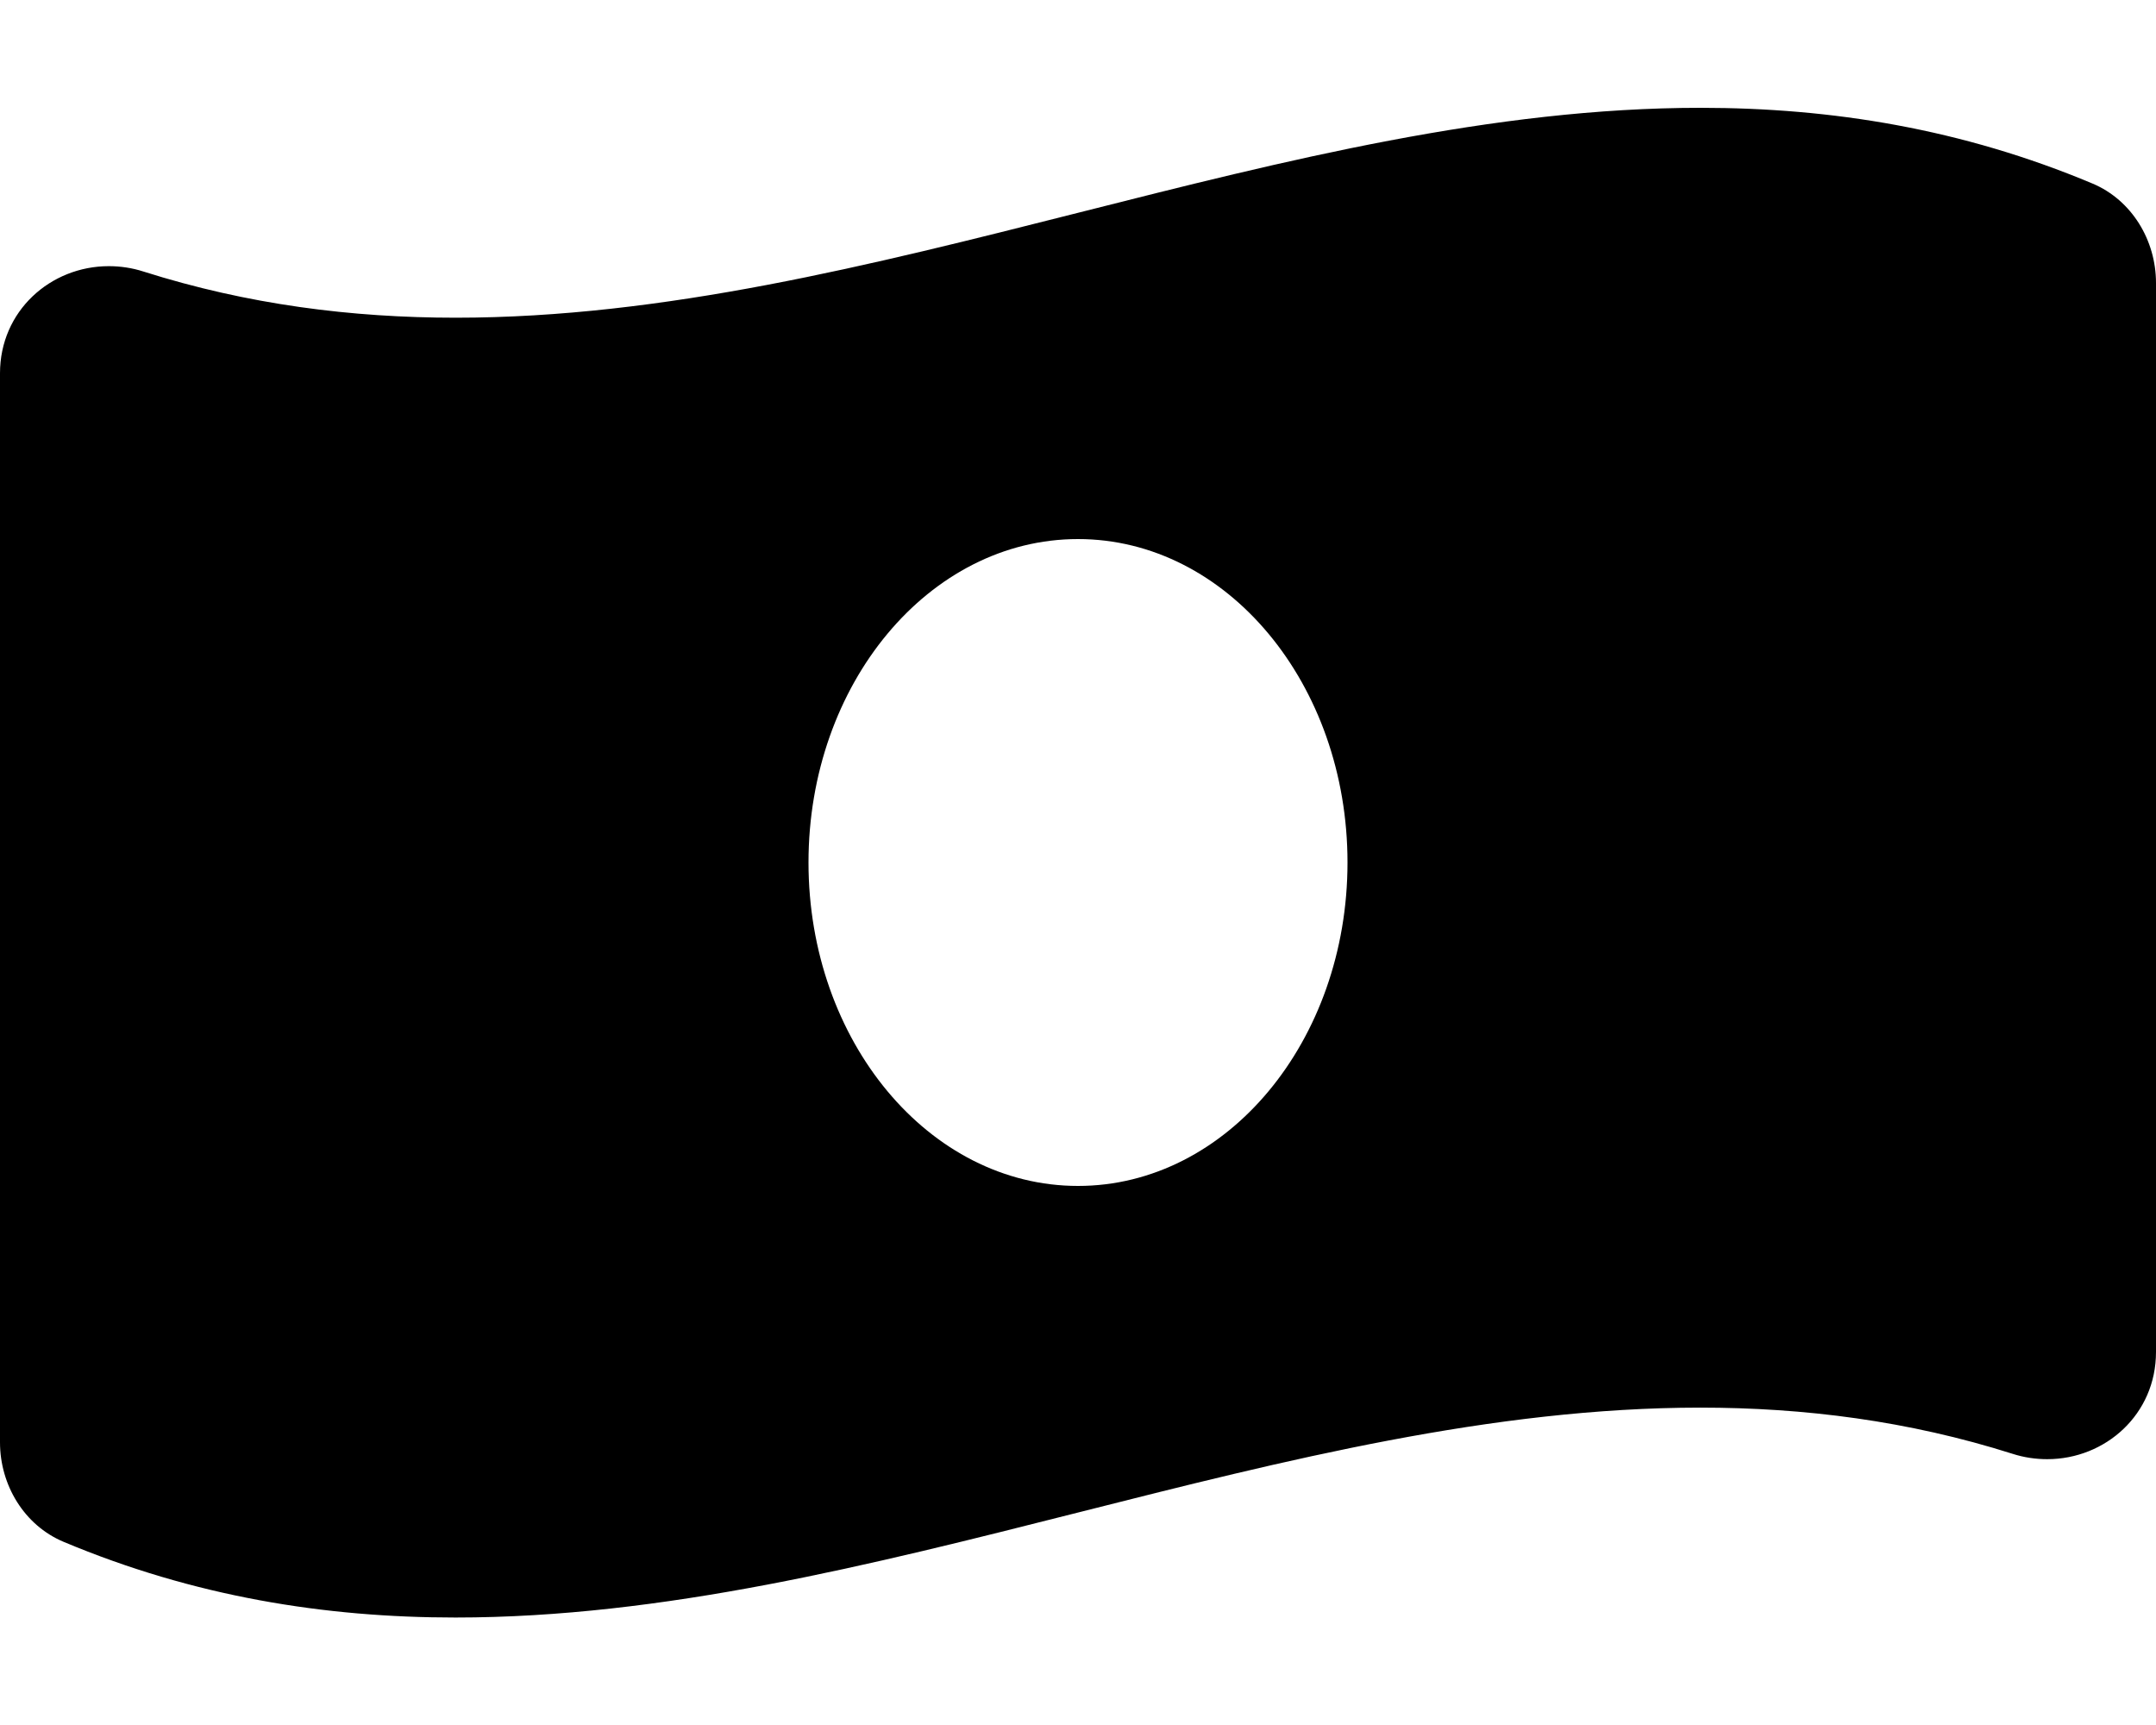 <svg xmlns="http://www.w3.org/2000/svg" width="100%" height="100%" viewBox="0 0 640 512"><path fill="currentColor" d="M621.2 54.5c11.6 4.9 18.8 16.8 18.8 29.5v317.3c0 18.5-15 31.8-32.3 31.8-3.4 0-6.9-0.5-10.3-1.6-30.9-9.8-61.8-13.7-92.7-13.7-123.2 0-246.3 62.3-369.5 62.3-38.8 0-77.6-6.2-116.4-22.5-11.6-4.9-18.8-16.8-18.8-29.5v-317.3c0-18.5 15-31.8 32.3-31.8 3.4 0 6.9 0.5 10.3 1.6 30.9 9.8 61.8 13.7 92.7 13.7 123.2 0 246.3-62.3 369.5-62.3 38.8 0 77.6 6.2 116.4 22.5zM320 352c44.2 0 80-43 80-96 0-53-35.8-96-80-96s-80 43-80 96c0 53 35.8 96 80 96z" /></svg>